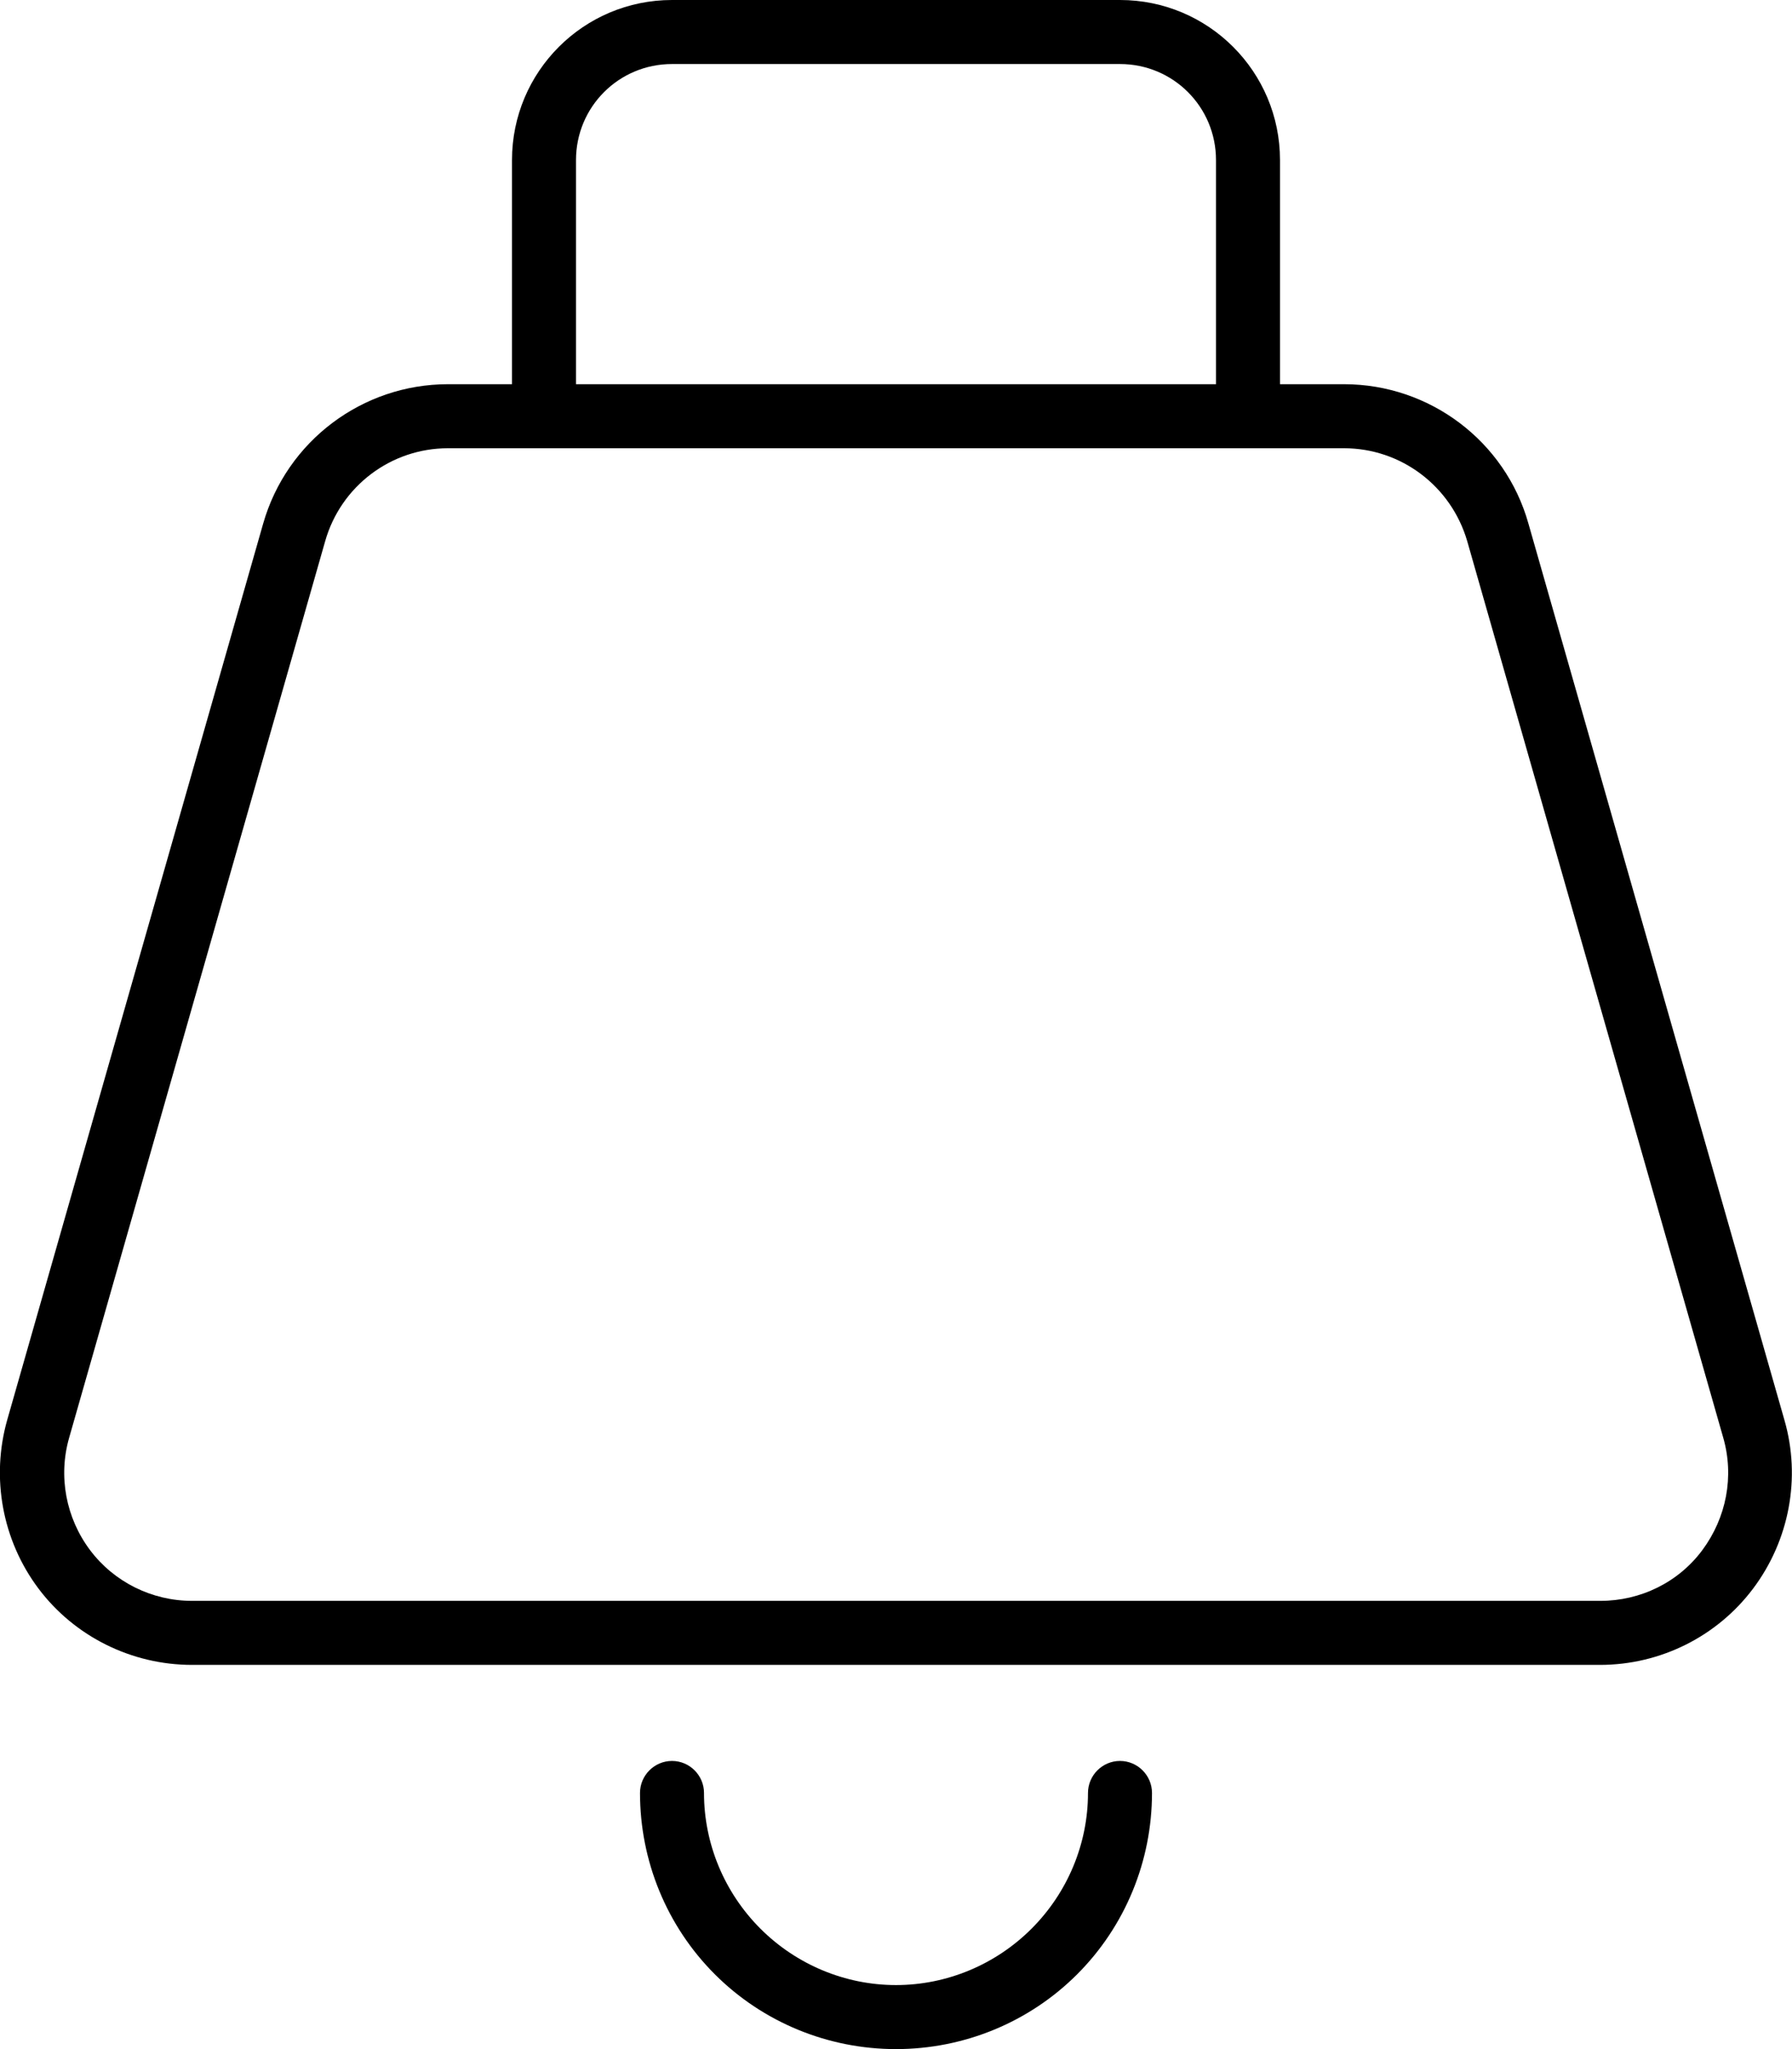 <svg xmlns="http://www.w3.org/2000/svg" viewBox="0 0 448 512" fill="currentColor"><!--! Font Awesome Pro 6.5.0 by @fontawesome - https://fontawesome.com License - https://fontawesome.com/license (Commercial License) Copyright 2023 Fonticons, Inc. --><path d="M168 16H280c13.3 0 24 10.7 24 24V96H144V40c0-13.3 10.7-24 24-24zM128 40V96H112c-21.4 0-40.3 14.2-46.2 34.8l-64 224c-4.1 14.5-1.2 30.1 7.8 42.1S32.9 416 48 416H400c15.1 0 29.3-7.1 38.3-19.1s12-27.6 7.8-42.1l-64-224C376.3 110.2 357.4 96 336 96H320V40c0-22.1-17.9-40-40-40H168c-22.1 0-40 17.9-40 40zm8 72H312h24c14.3 0 26.8 9.5 30.8 23.2l64 224c2.8 9.7 .8 20-5.2 28.1s-15.5 12.7-25.5 12.7H48c-10 0-19.5-4.7-25.5-12.7s-8-18.4-5.2-28.1l64-224C85.2 121.5 97.7 112 112 112h24zm40 336c0-4.4-3.6-8-8-8s-8 3.6-8 8c0 17 6.7 33.3 18.7 45.3s28.3 18.7 45.3 18.7s33.3-6.7 45.3-18.7s18.7-28.3 18.7-45.3c0-4.4-3.6-8-8-8s-8 3.6-8 8c0 12.7-5.1 24.9-14.1 33.9s-21.2 14.1-33.9 14.1s-24.9-5.1-33.9-14.1s-14.1-21.2-14.1-33.9z"/></svg>
